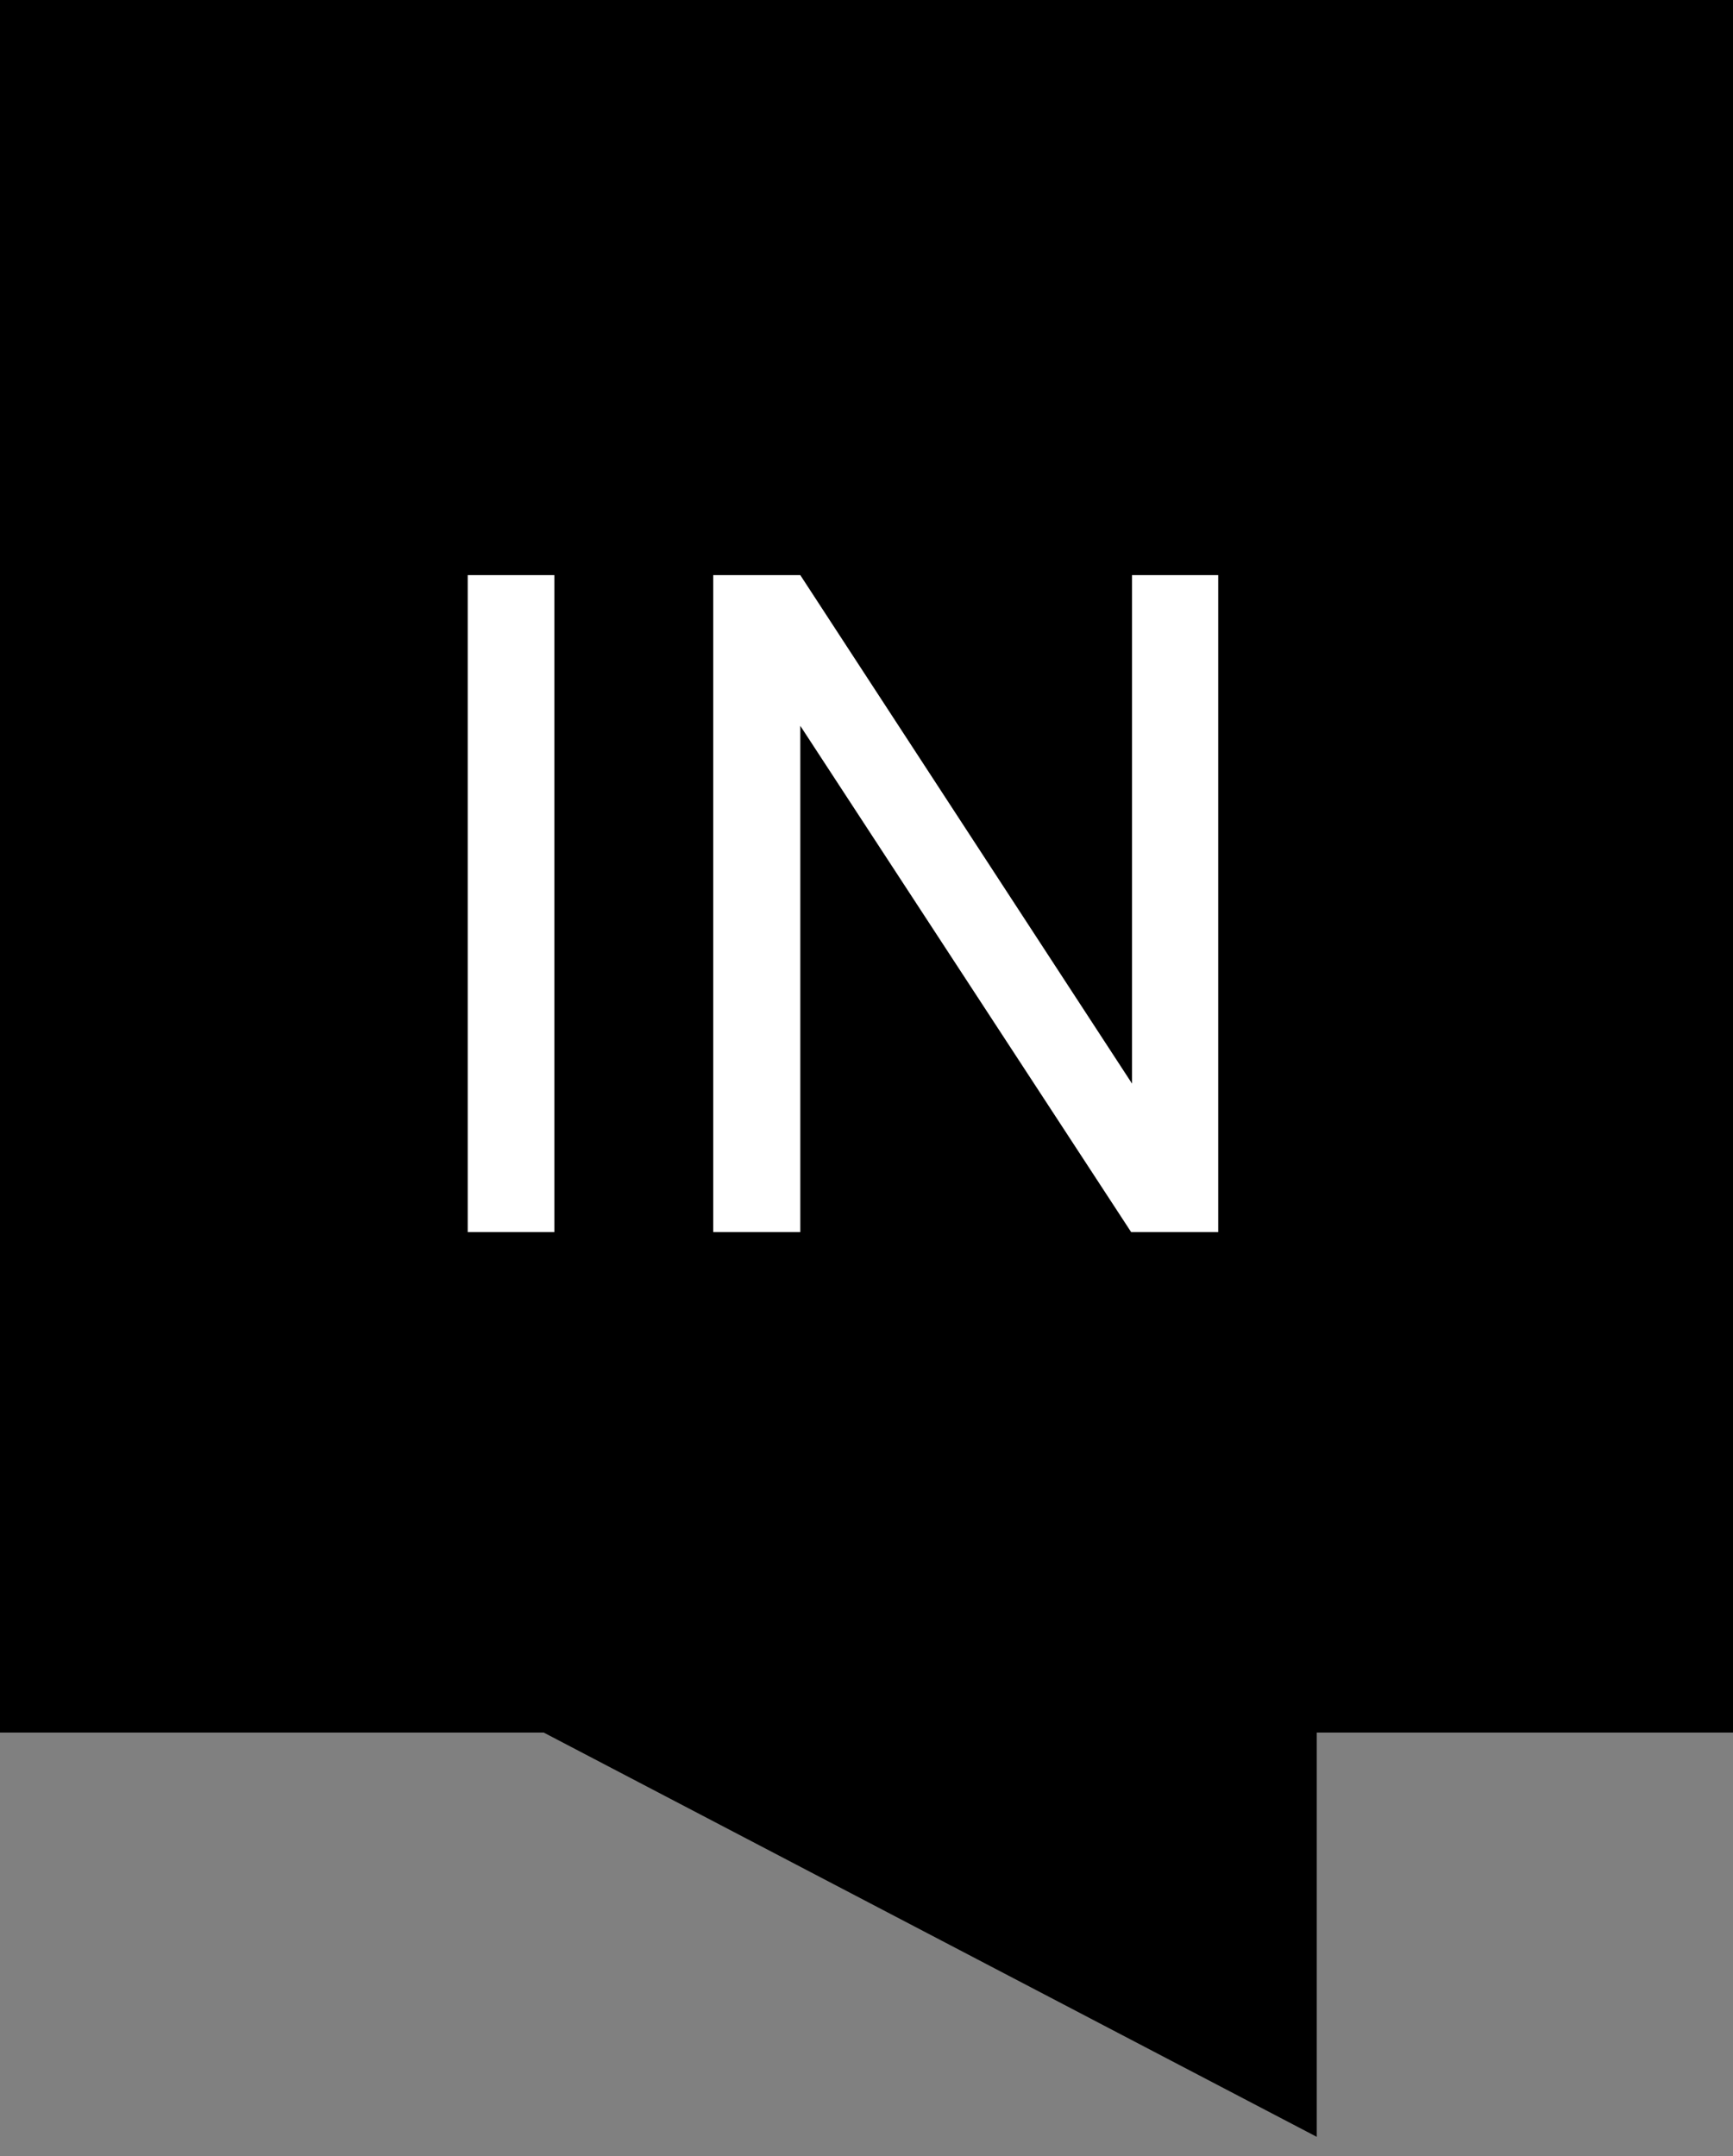 <svg width="45" height="56" viewBox="0 0 45 56" fill="none" xmlns="http://www.w3.org/2000/svg">
<rect x="0" y="0" width="45" height="56" fill="#808080" stroke="none"/>
<path d="M0 0H45V45H34.191V55.5L14.118 45H0V0Z" fill="black"/>
<path d="M14.395 32H12.145V14.938H14.395V32ZM31.633 32H29.371L20.781 18.852V32H18.52V14.938H20.781L29.395 28.145V14.938H31.633V32Z" fill="white"/>
</svg>
